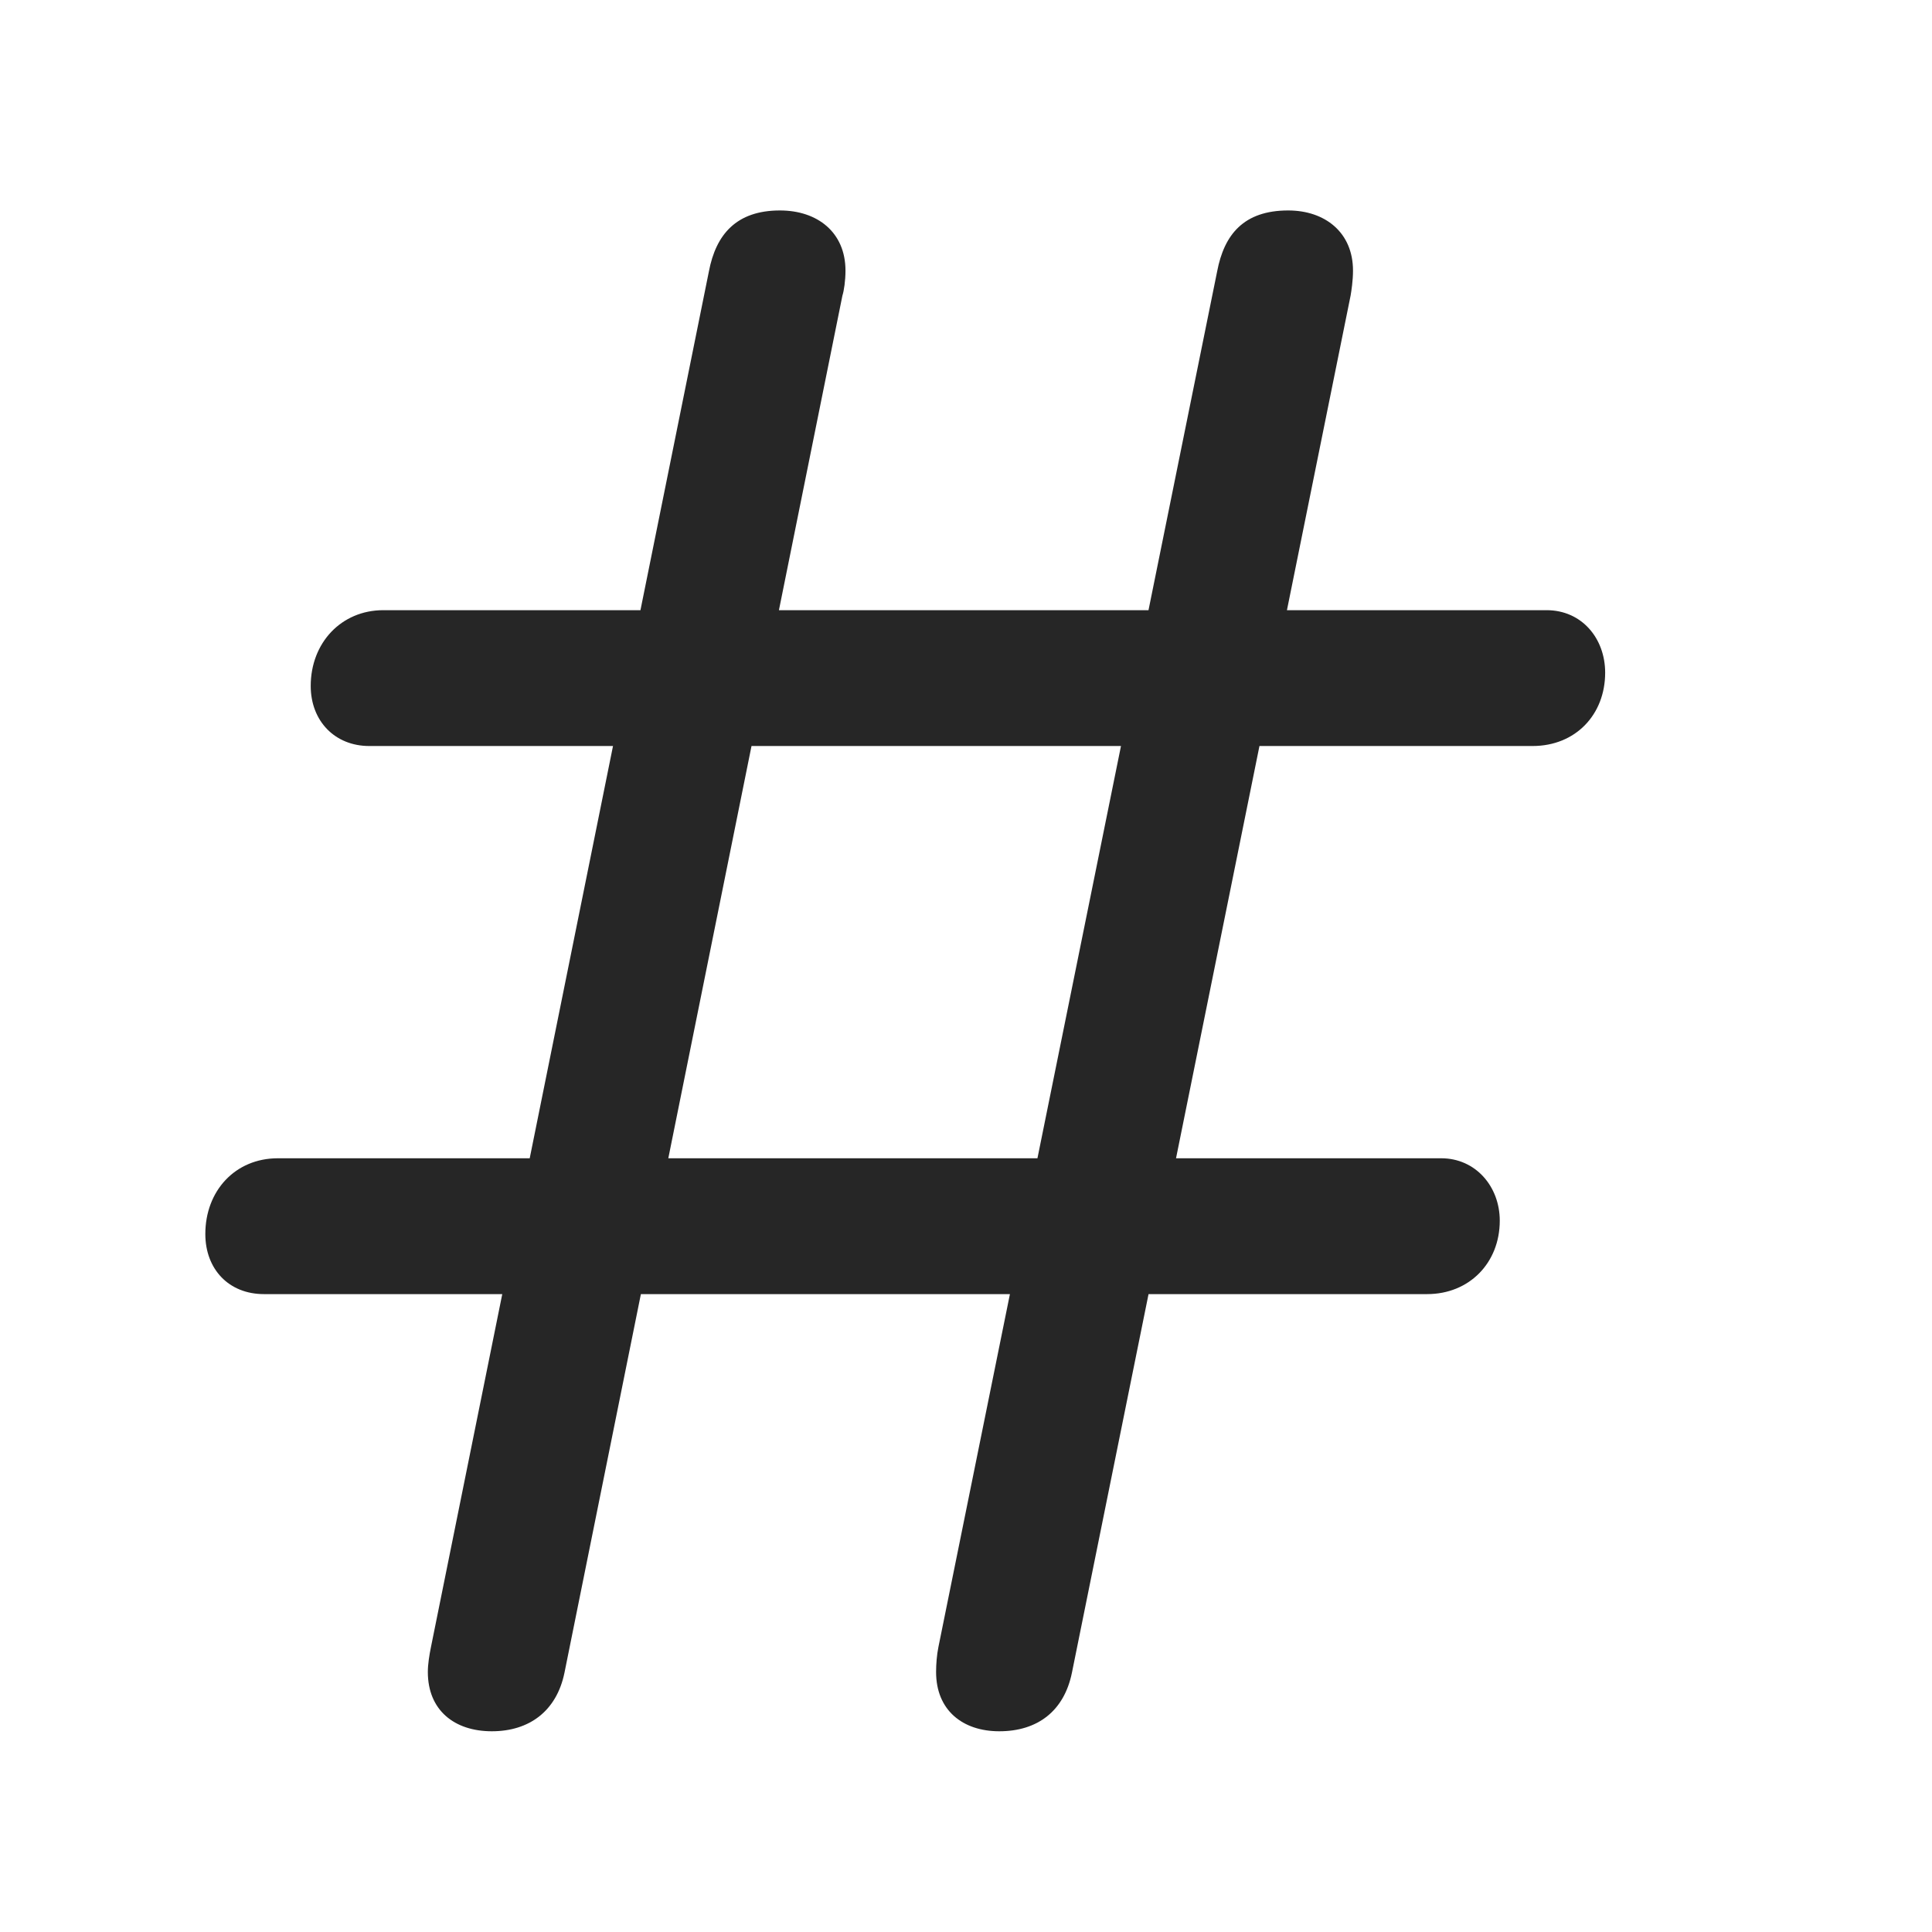 <svg width="29" height="29" viewBox="0 0 29 29" fill="currentColor" xmlns="http://www.w3.org/2000/svg">
<g clip-path="url(#clip0_2207_37247)">
<path d="M7.383 25.987C7.945 25.987 8.355 25.683 8.473 25.108L12.645 4.437C12.668 4.366 12.691 4.214 12.691 4.062C12.691 3.487 12.27 3.159 11.707 3.159C11.051 3.159 10.746 3.522 10.641 4.073L6.469 24.722C6.445 24.839 6.422 24.98 6.422 25.097C6.422 25.671 6.82 25.987 7.383 25.987ZM15 25.987C15.574 25.987 15.973 25.683 16.09 25.108L20.273 4.437C20.285 4.366 20.309 4.214 20.309 4.062C20.309 3.487 19.887 3.159 19.336 3.159C18.668 3.159 18.375 3.522 18.27 4.073L14.086 24.722C14.062 24.839 14.051 24.98 14.051 25.097C14.051 25.671 14.449 25.987 15 25.987ZM5.543 11.198H23.004C23.648 11.198 24.094 10.729 24.094 10.097C24.094 9.581 23.742 9.159 23.215 9.159H5.754C5.121 9.159 4.664 9.651 4.664 10.296C4.664 10.823 5.027 11.198 5.543 11.198ZM3.961 19.425H21.422C22.055 19.425 22.512 18.956 22.512 18.323C22.512 17.808 22.148 17.386 21.633 17.386H4.172C3.527 17.386 3.082 17.878 3.082 18.523C3.082 19.05 3.434 19.425 3.961 19.425Z" fill="currentColor" fill-opacity="0.85"/>
</g>
<defs>
<clipPath id="clip0_2207_37247">
<rect width="21.012" height="22.887" fill="currentColor" transform="translate(3.082 3.101)"/>
</clipPath>
</defs>
</svg>
